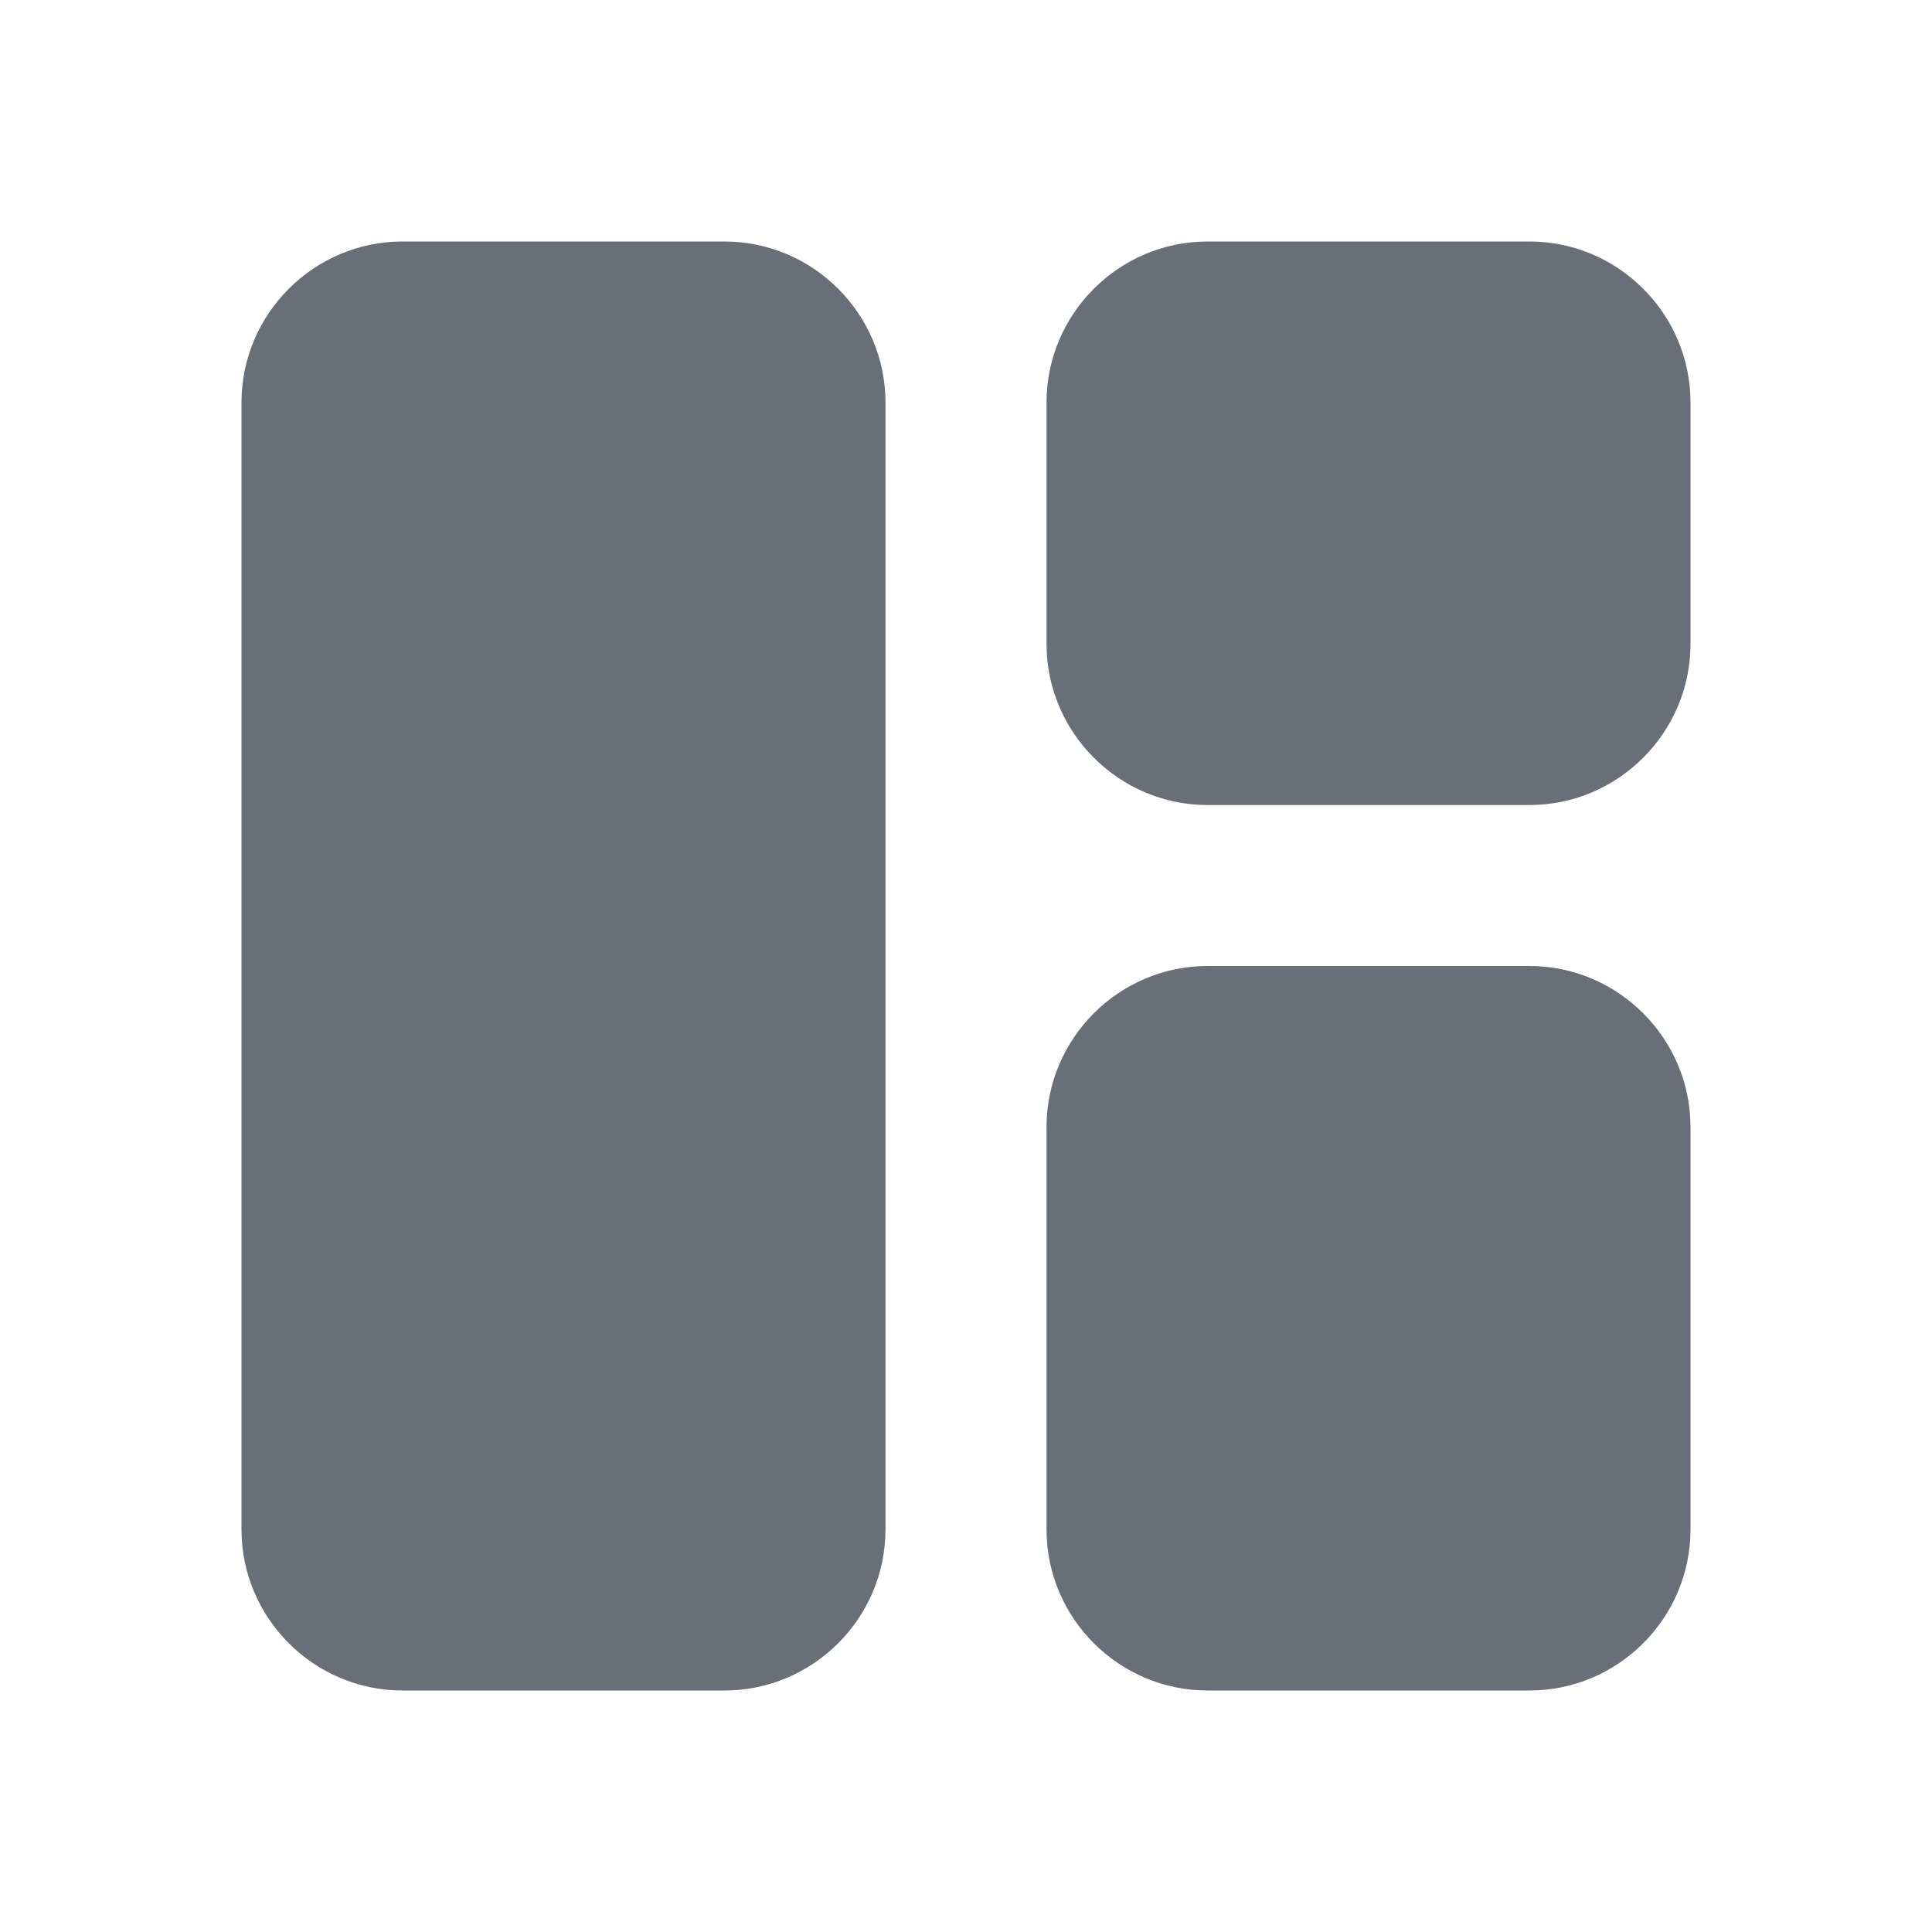 <svg width="25" height="25" viewBox="0 0 25 25" fill="none" xmlns="http://www.w3.org/2000/svg">
<path d="M9.375 21.875H5.208C4.062 21.875 3.125 20.938 3.125 19.792V5.208C3.125 4.062 4.062 3.125 5.208 3.125H9.375C10.521 3.125 11.458 4.062 11.458 5.208V19.792C11.458 20.938 10.521 21.875 9.375 21.875ZM15.625 21.875H19.792C20.938 21.875 21.875 20.938 21.875 19.792V14.583C21.875 13.438 20.938 12.5 19.792 12.5H15.625C14.479 12.5 13.542 13.438 13.542 14.583V19.792C13.542 20.938 14.479 21.875 15.625 21.875ZM21.875 8.333V5.208C21.875 4.062 20.938 3.125 19.792 3.125H15.625C14.479 3.125 13.542 4.062 13.542 5.208V8.333C13.542 9.479 14.479 10.417 15.625 10.417H19.792C20.938 10.417 21.875 9.479 21.875 8.333Z" fill="#696F79"/>
</svg>
